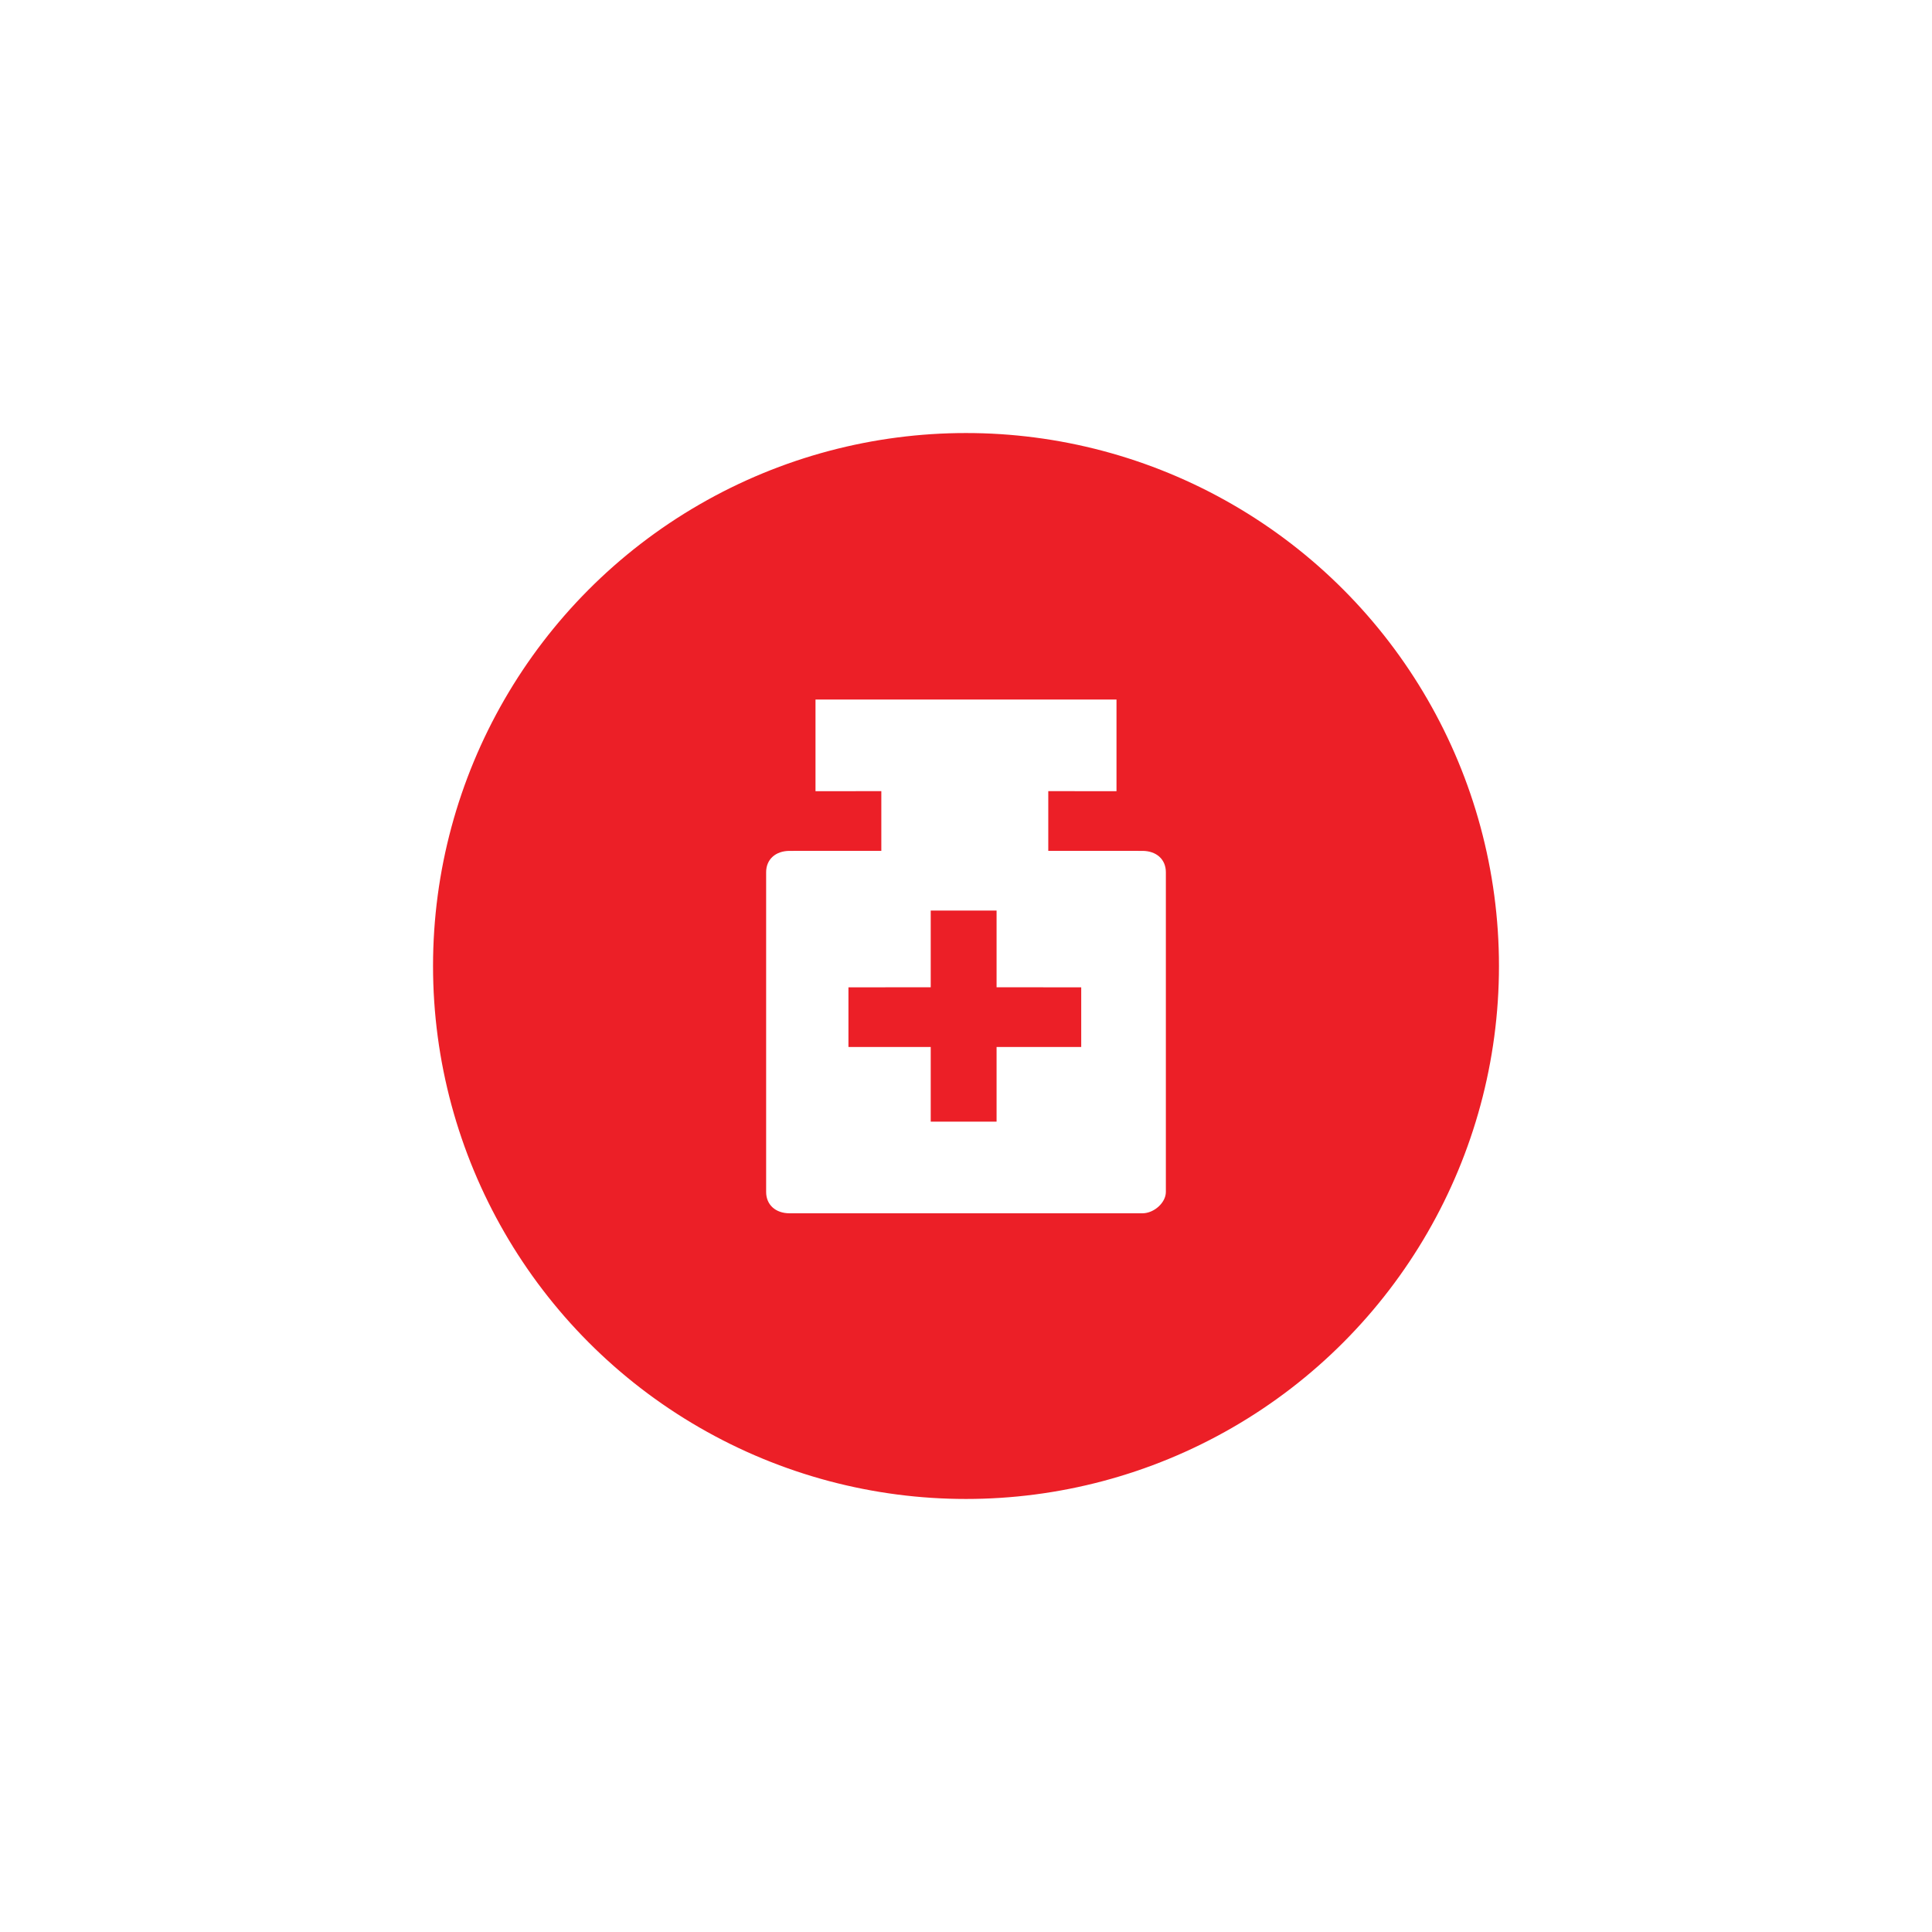 <?xml version="1.0" encoding="UTF-8"?>
<svg width="58px" height="58px" viewBox="0 0 58 58" version="1.1" xmlns="http://www.w3.org/2000/svg" xmlns:xlink="http://www.w3.org/1999/xlink">
    <!-- Generator: Sketch 62 (91390) - https://sketch.com -->
    <title>Минииконка_аптека</title>
    <desc>Created with Sketch.</desc>
    <defs>
        <filter x="-76.6%" y="-76.6%" width="253.1%" height="253.1%" filterUnits="objectBoundingBox" id="filter-1">
            <feOffset dx="0" dy="1" in="SourceAlpha" result="shadowOffsetOuter1"></feOffset>
            <feGaussianBlur stdDeviation="5" in="shadowOffsetOuter1" result="shadowBlurOuter1"></feGaussianBlur>
            <feColorMatrix values="0 0 0 0 0   0 0 0 0 0   0 0 0 0 0  0 0 0 0.2 0" type="matrix" in="shadowBlurOuter1" result="shadowMatrixOuter1"></feColorMatrix>
            <feMerge>
                <feMergeNode in="shadowMatrixOuter1"></feMergeNode>
                <feMergeNode in="SourceGraphic"></feMergeNode>
            </feMerge>
        </filter>
    </defs>
    <g id="UI" stroke="none" stroke-width="1" fill="none" fill-rule="evenodd">
        <g id="3red_UI" transform="translate(-608, -6360)">
            <g id="Инфраструктура/иконки/аптека" transform="translate(621, 6372)">
                <g id="Group-25-Copy" filter="url(#filter-1)">
                    <g id="Group-5-Copy-4">
                        <circle id="Oval" stroke="#FFFFFF" stroke-width="3" fill="#EC1F27" cx="16" cy="16" r="17.5"></circle>
                        <g id="Combined-Shape-2" transform="translate(10, 8)" fill="#FFFFFF" fill-rule="nonzero">
                            <path d="M10.518,-1.52322599e-13 L10.518,2.752 L8.47,2.751 L8.47,4.543 L11.294,4.544 C11.718,4.544 12,4.8 12,5.184 L12,14.784 C12,15.104 11.647,15.424 11.294,15.424 L0.706,15.424 C0.282,15.424 0,15.168 0,14.784 L0,5.184 C0,4.8 0.282,4.544 0.706,4.544 L3.458,4.543 L3.458,2.751 L1.482,2.752 L1.482,-1.52322599e-13 L10.518,-1.52322599e-13 Z M6.918,6.336 L4.941,6.336 L4.941,8.639 L2.471,8.64 L2.471,10.432 L4.941,10.431 L4.941,12.672 L6.918,12.672 L6.918,10.431 L9.459,10.432 L9.459,8.64 L6.918,8.639 L6.918,6.336 Z" id="Combined-Shape"></path>
                        </g>
                    </g>
                </g>
            </g>
        </g>
    </g>
</svg>